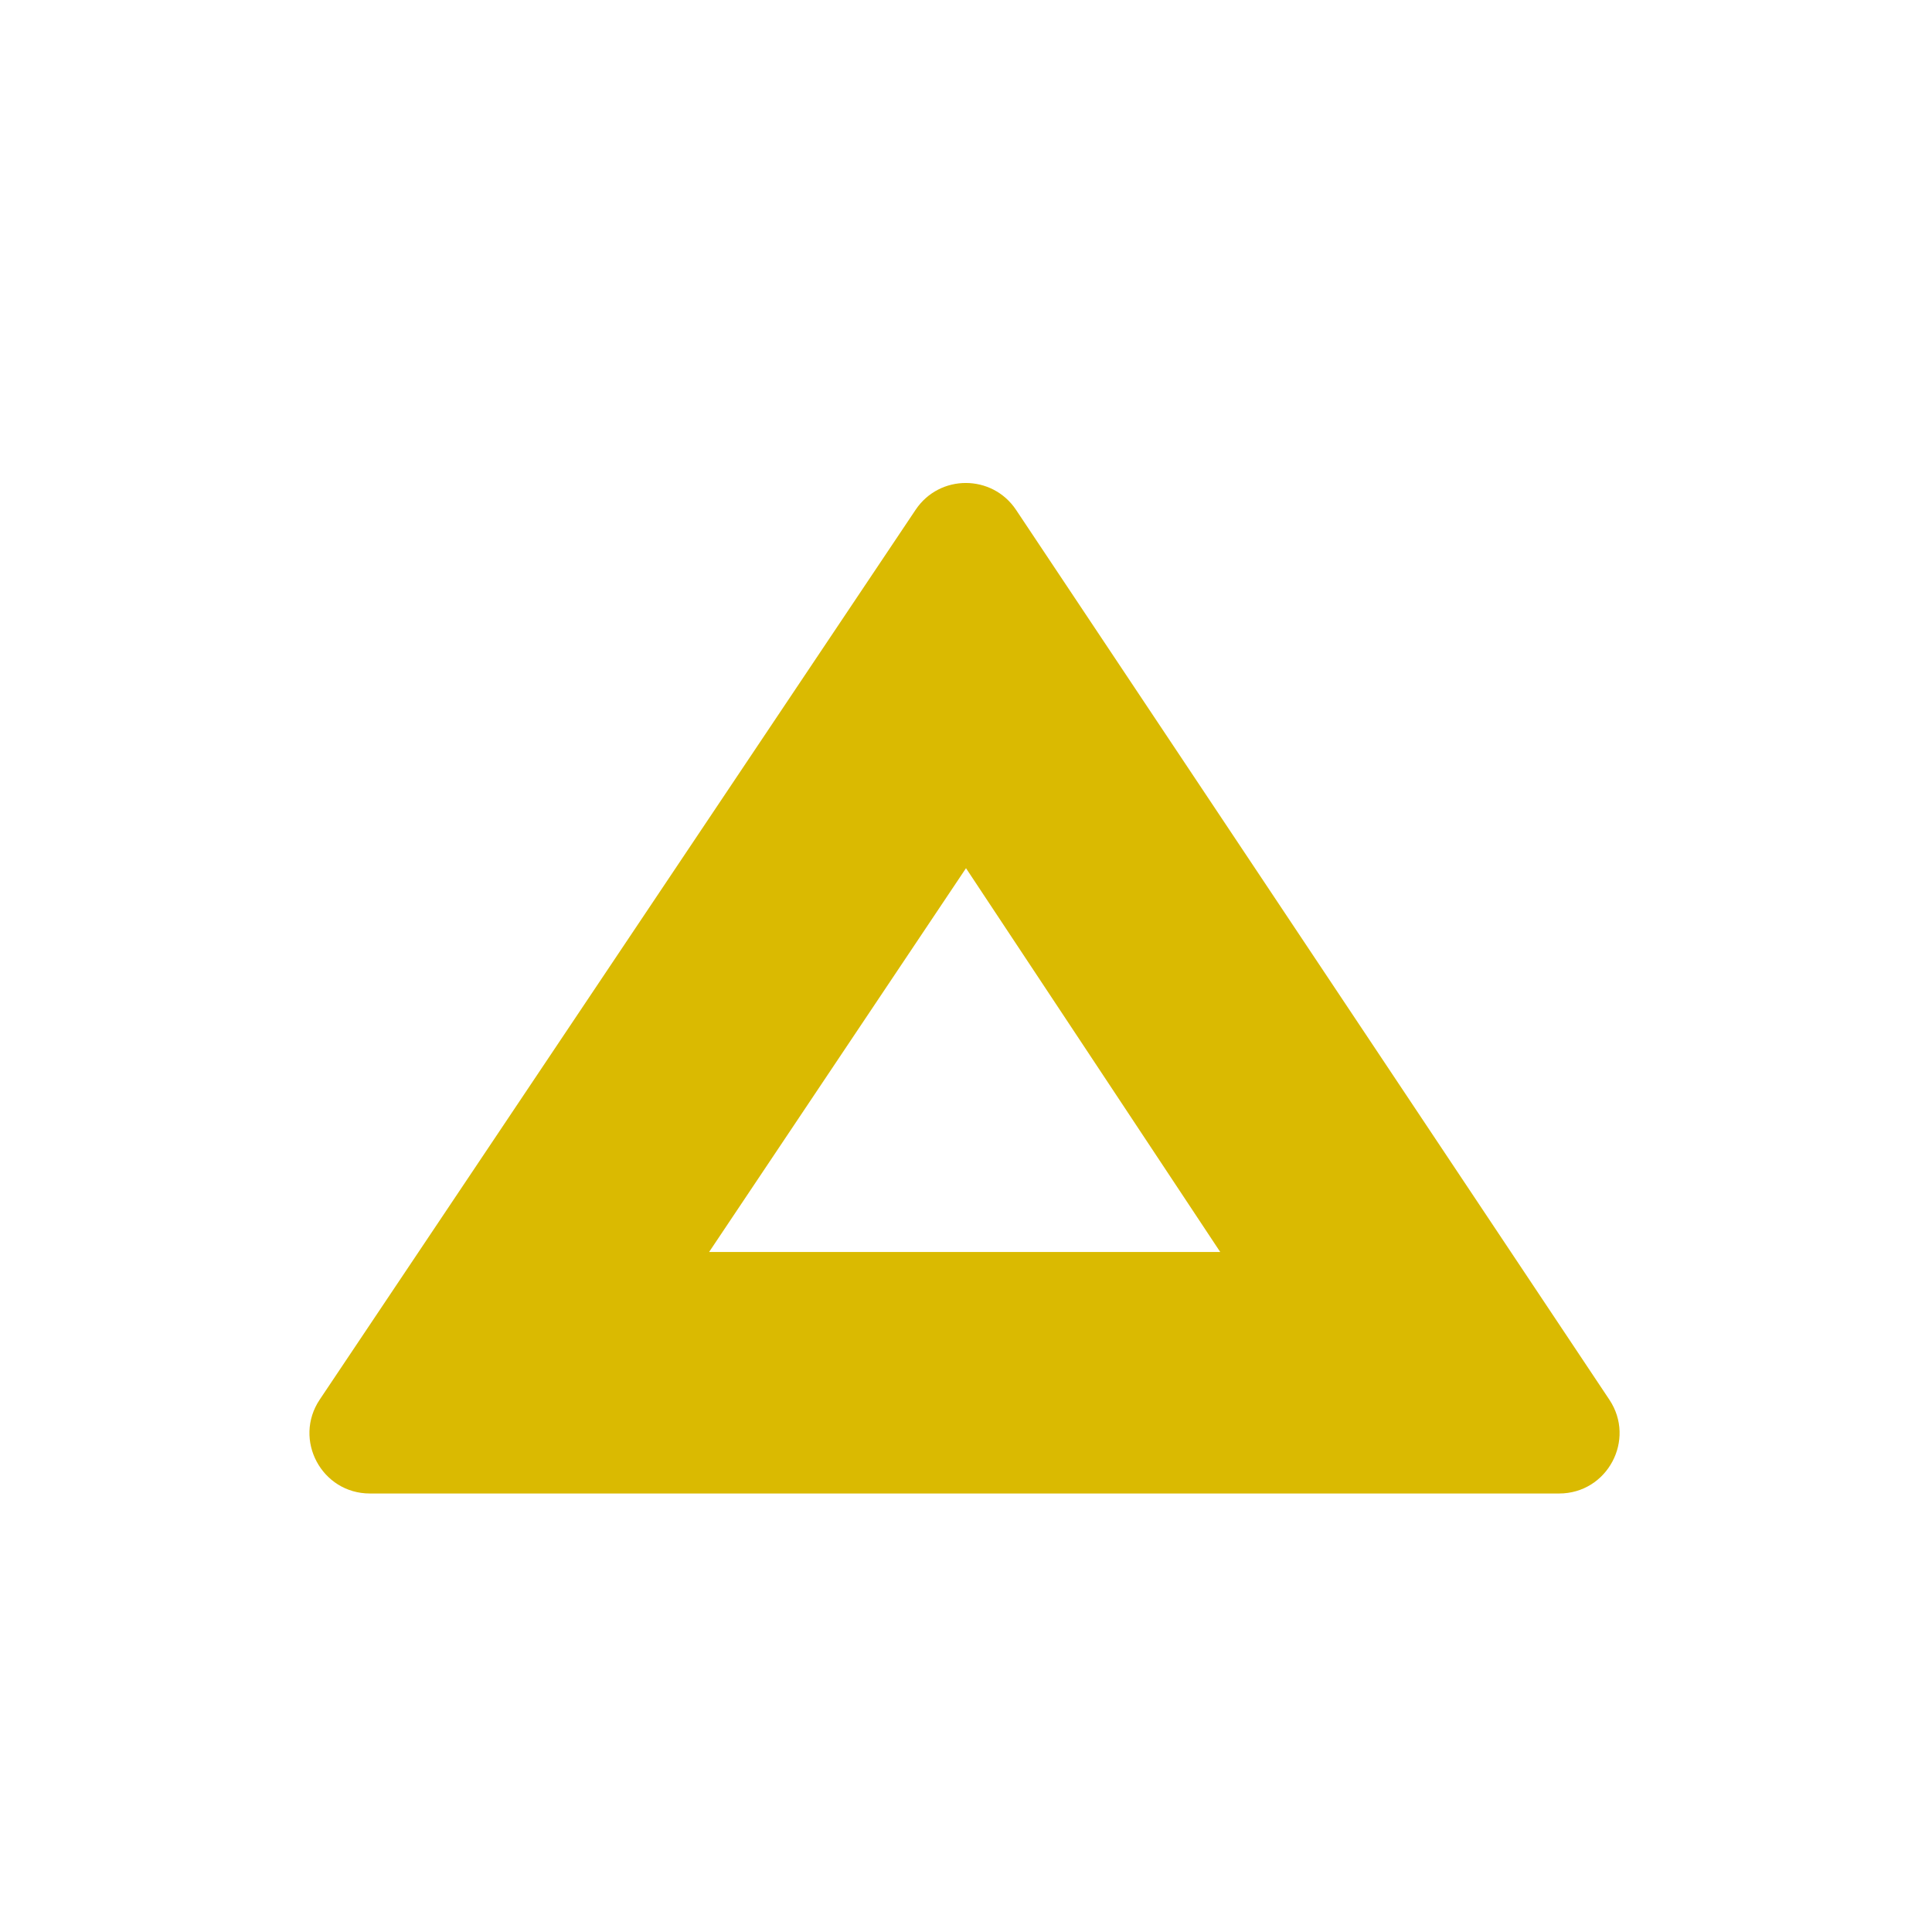 <svg width="32" height="32" viewBox="0 0 32 32" fill="none" xmlns="http://www.w3.org/2000/svg">
<path fill-rule="evenodd" clip-rule="evenodd" d="M6.127 24.737C5.327 24.737 4.851 23.845 5.296 23.181L15.166 8.443C15.562 7.851 16.433 7.852 16.829 8.445L26.656 23.183C27.099 23.847 26.623 24.737 25.824 24.737H6.127ZM20.211 20.737H11.745L16 14.38L20.211 20.737Z" fill="#DABA01"/>
</svg>
